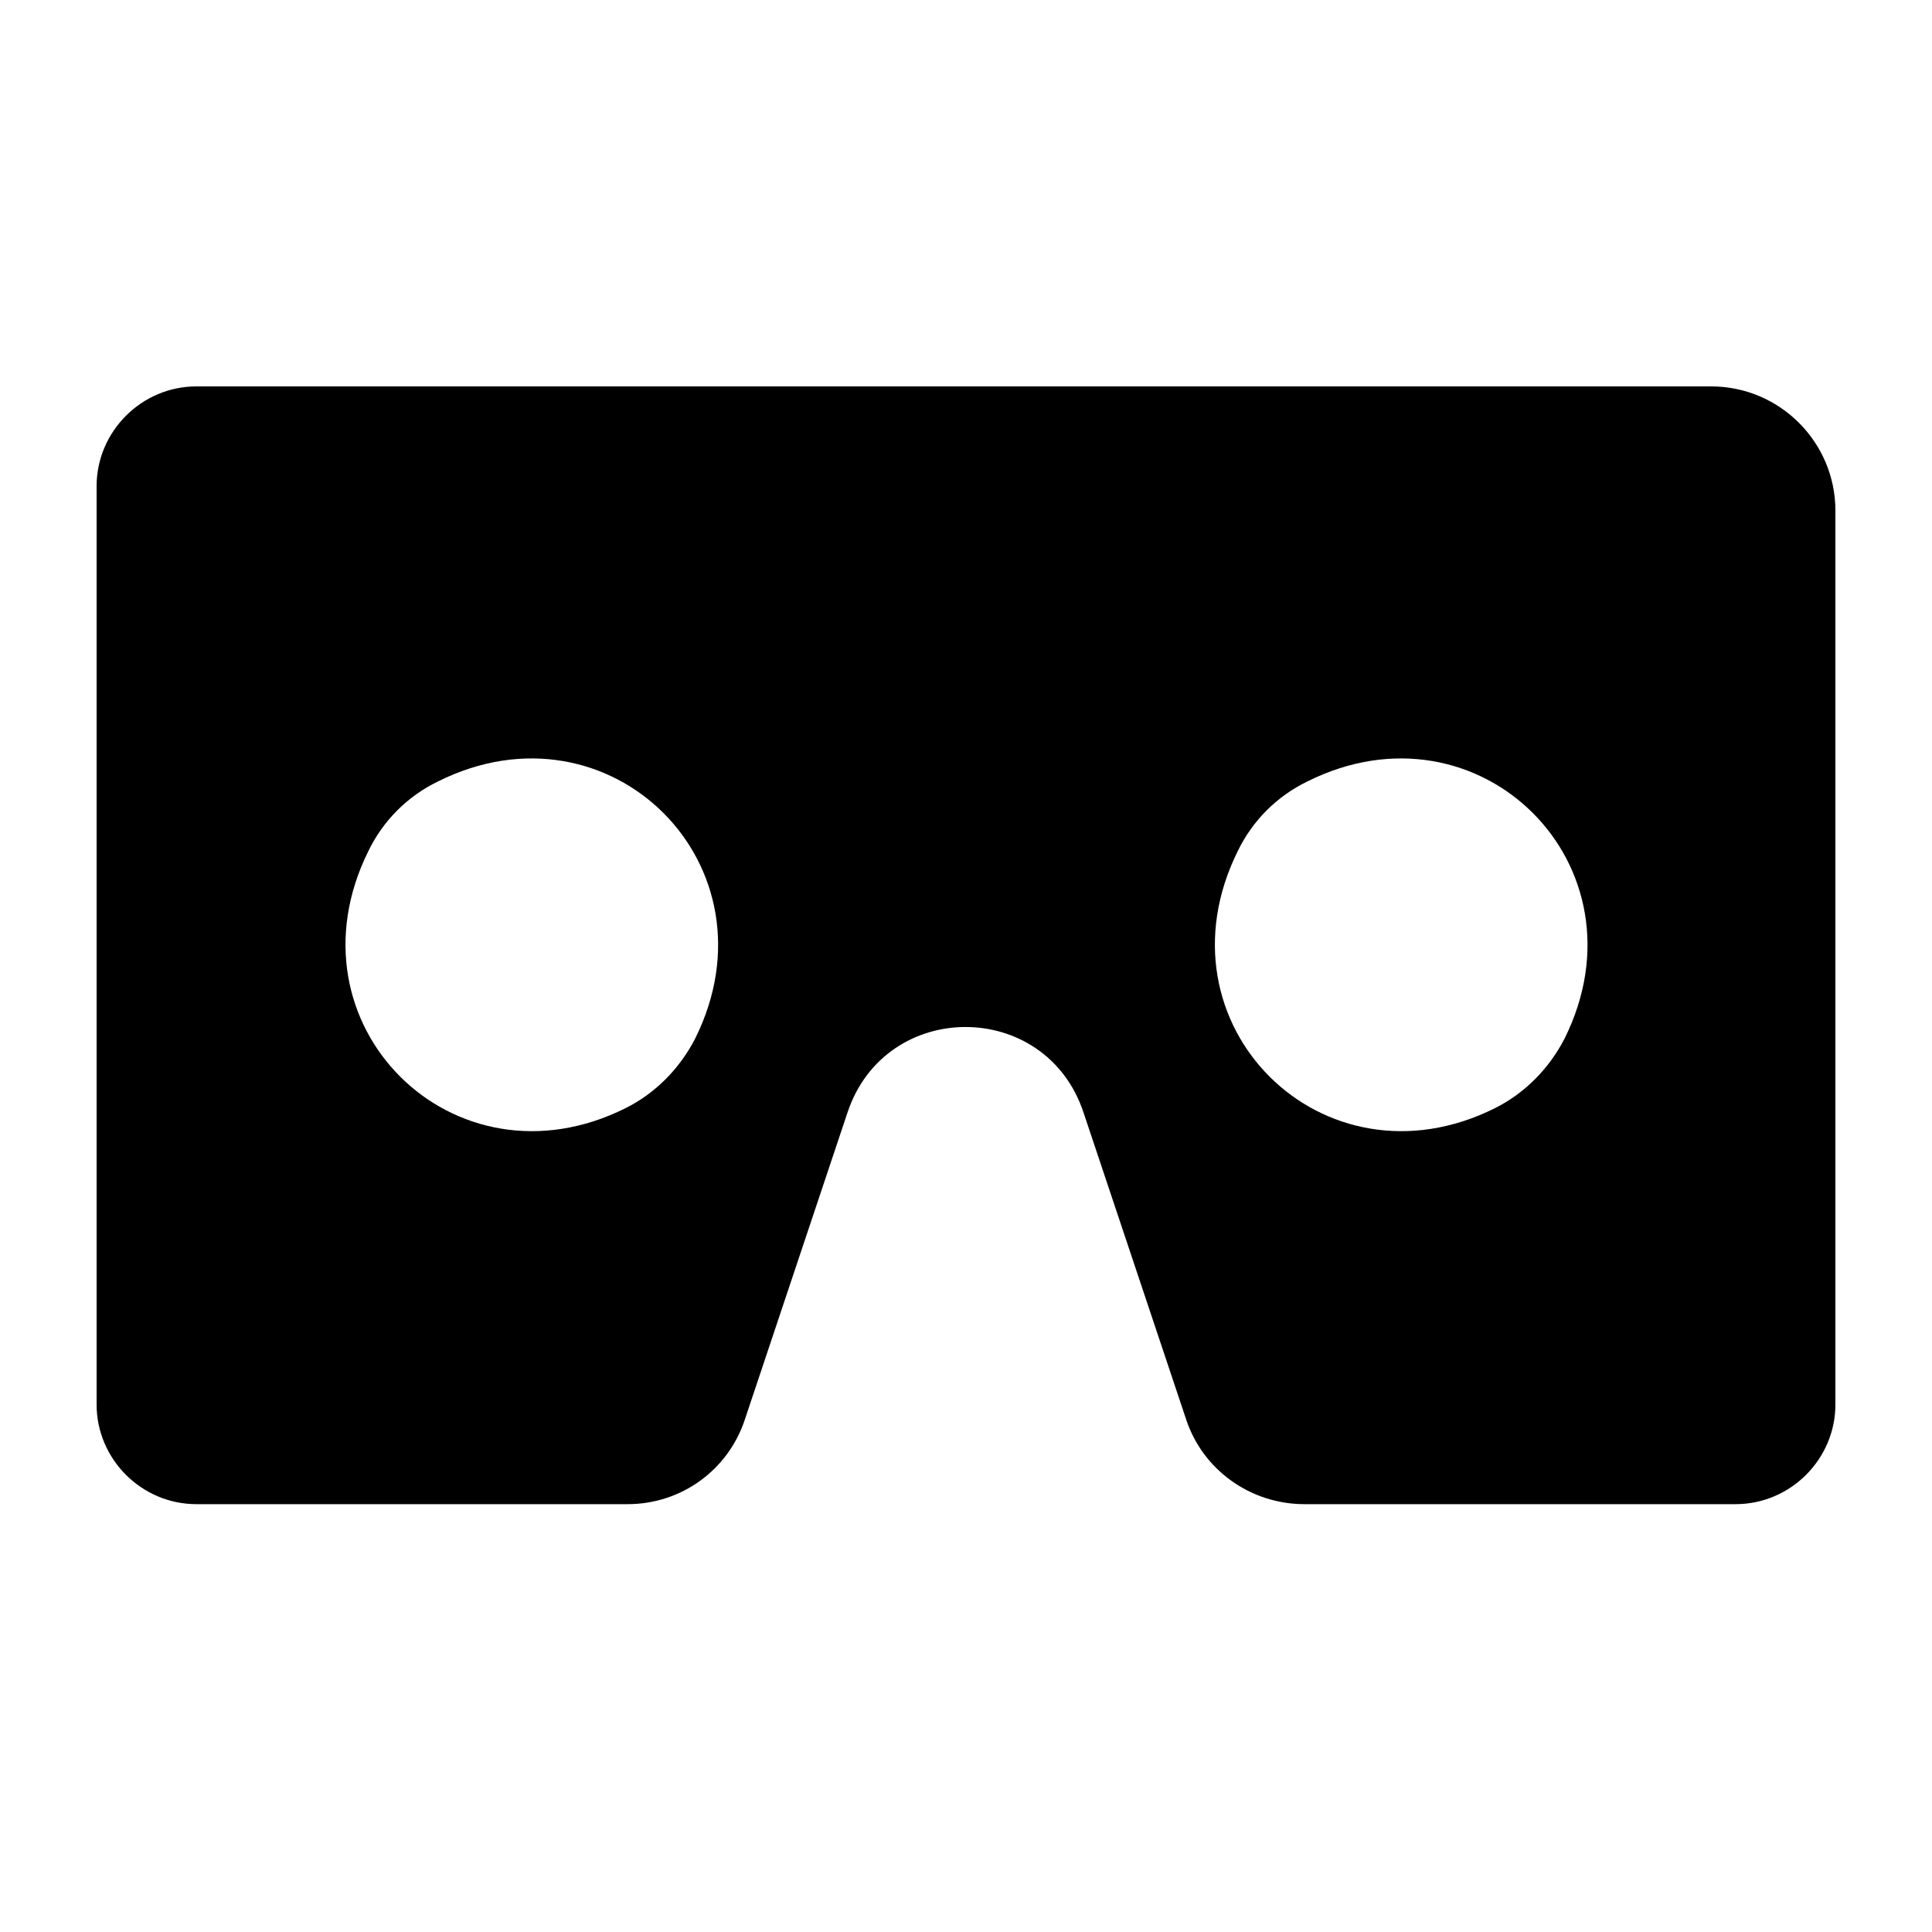 <svg width="20" height="20" viewBox="0 0 20 20" fill="none" xmlns="http://www.w3.org/2000/svg">
<path d="M17.714 4H2.033C1.466 4 1 4.466 1 5.033V14.539C1 15.106 1.466 15.571 2.033 15.571H6.497C7.054 15.571 7.54 15.217 7.712 14.691L8.775 11.512C9.17 10.338 10.82 10.338 11.215 11.512L12.278 14.691C12.45 15.217 12.946 15.571 13.503 15.571H17.967C18.534 15.571 19 15.106 19 14.539V5.286C19 4.577 18.423 4 17.714 4ZM6.477 11.471C4.695 12.362 2.924 10.601 3.814 8.809C3.966 8.495 4.219 8.242 4.533 8.09C6.315 7.199 8.087 8.961 7.196 10.752C7.034 11.066 6.781 11.319 6.477 11.471ZM15.477 11.471C13.695 12.362 11.924 10.601 12.814 8.809C12.966 8.495 13.219 8.242 13.533 8.09C15.315 7.199 17.087 8.961 16.196 10.752C16.034 11.066 15.781 11.319 15.477 11.471Z" fill="black"/>
</svg>
